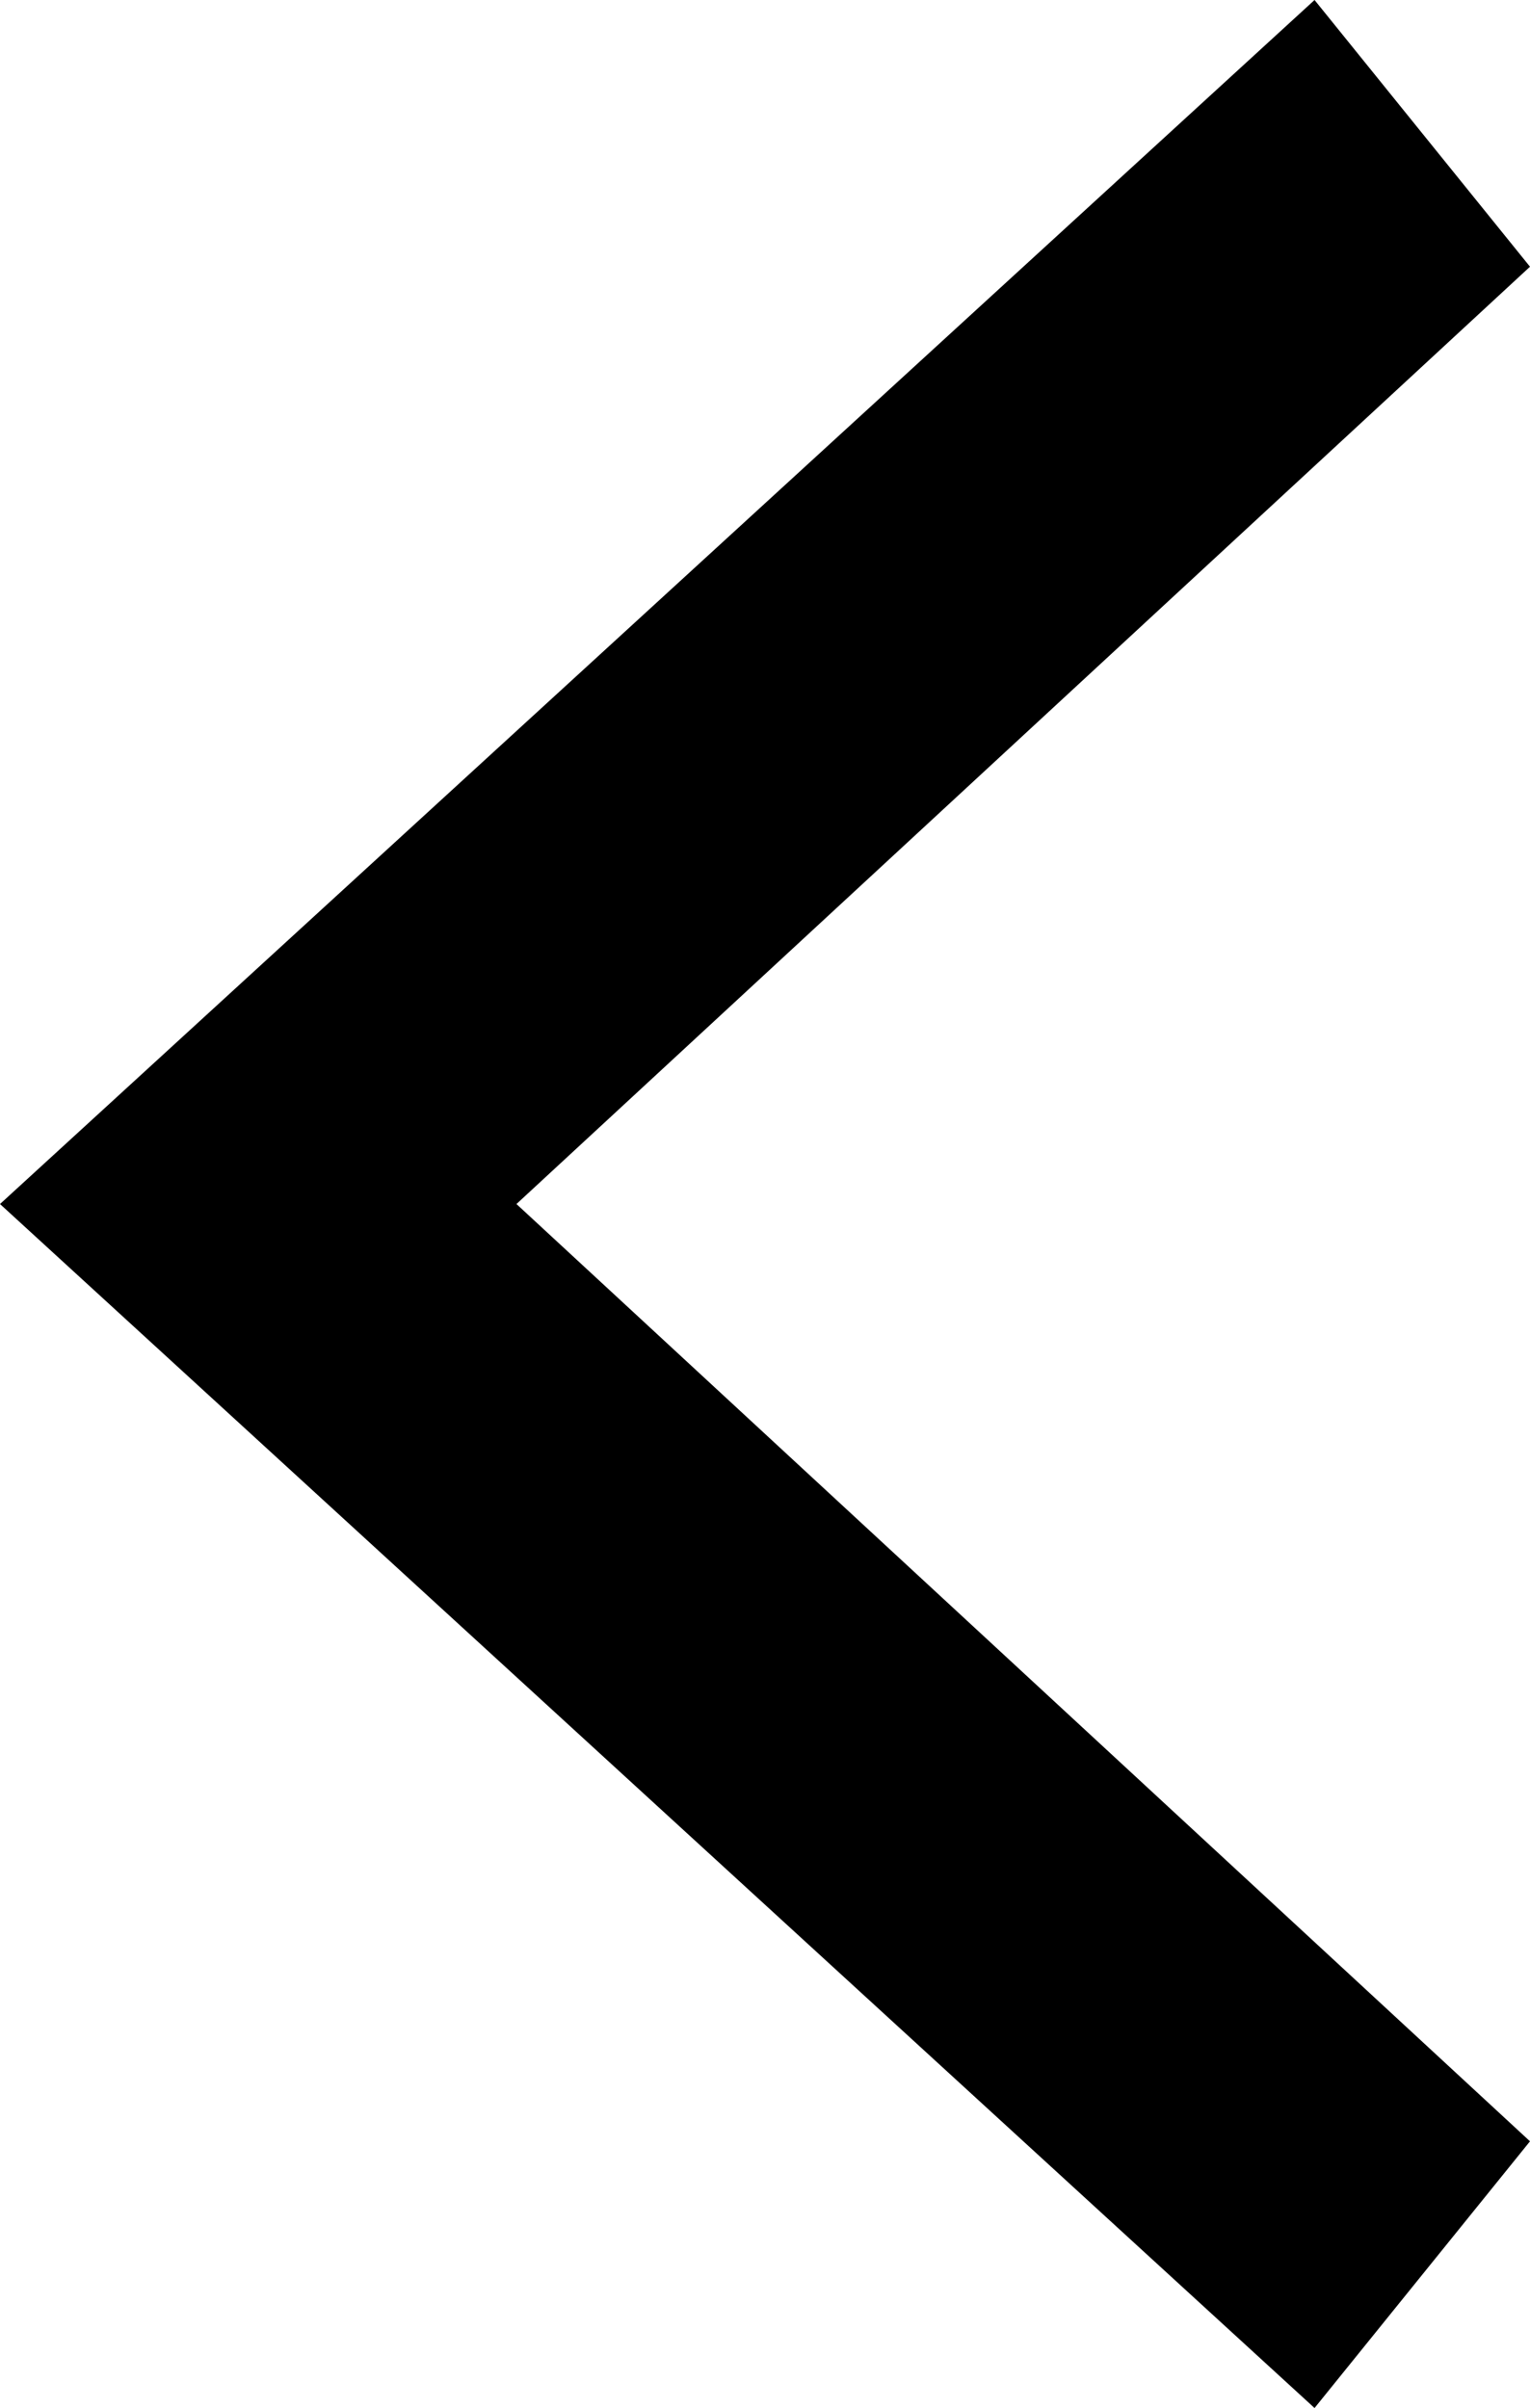 <?xml version="1.0" encoding="utf-8"?>
<!-- Generator: Adobe Illustrator 17.0.0, SVG Export Plug-In . SVG Version: 6.00 Build 0)  -->
<!DOCTYPE svg PUBLIC "-//W3C//DTD SVG 1.1//EN" "http://www.w3.org/Graphics/SVG/1.1/DTD/svg11.dtd">
<svg version="1.1" id="Layer_1" xmlns="http://www.w3.org/2000/svg" xmlns:xlink="http://www.w3.org/1999/xlink" x="0px" y="0px"
	 width="47.145px" height="74.207px" viewBox="0 0 47.145 74.207" enable-background="new 0 0 47.145 74.207" xml:space="preserve">
<polygon points="47.145,8.219 40.506,0 0,37.104 40.506,74.207 47.145,65.988 15.914,37.104 "/>
</svg>
